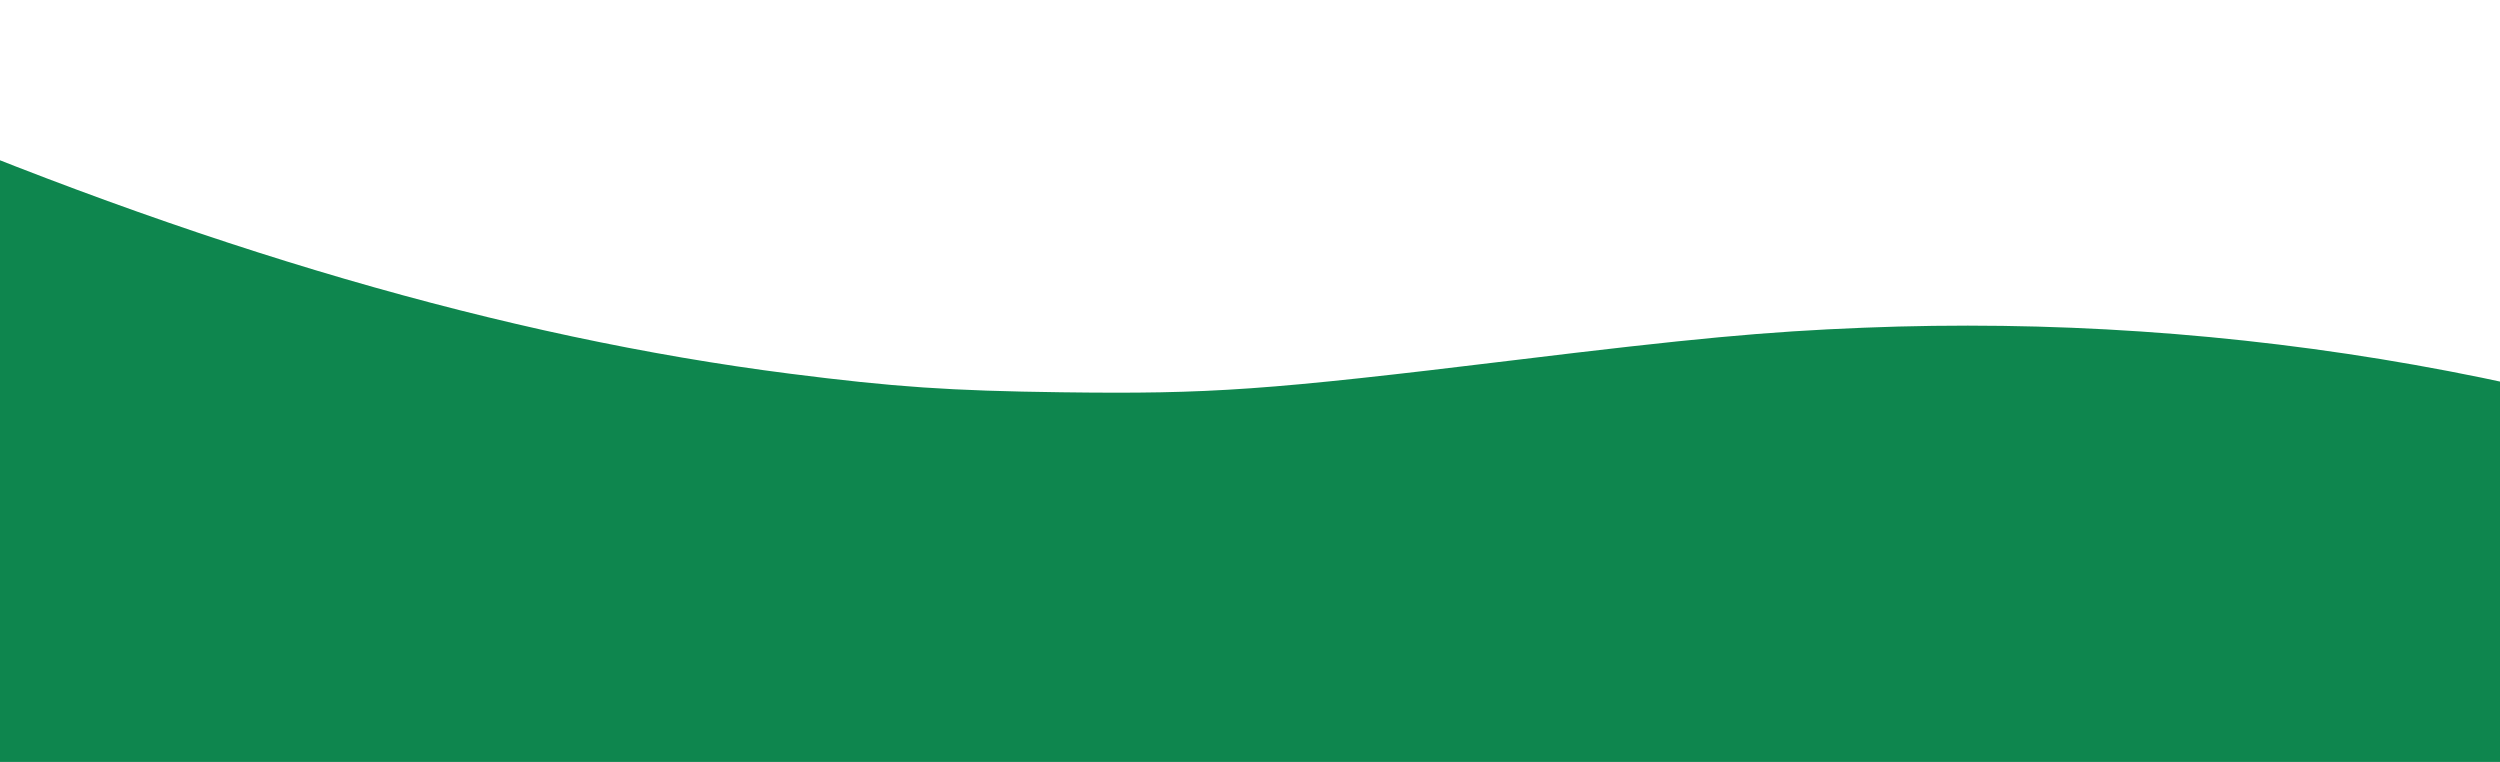 <?xml version="1.0" encoding="UTF-8" standalone="no"?>
<svg
   xmlns:dc="http://purl.org/dc/elements/1.1/"
   xmlns:cc="http://creativecommons.org/ns#"
   xmlns:rdf="http://www.w3.org/1999/02/22-rdf-syntax-ns#"
   xmlns:svg="http://www.w3.org/2000/svg"
   xmlns="http://www.w3.org/2000/svg"
   id="svg8"
   version="1.1"
   viewBox="0 0 210 64"
   height="64mm"
   width="210mm">
  <defs
     id="defs2" />
  <g
     id="layer1">
    <path
       transform="scale(0.265)"
       id="path48"
       d="m -463.25,339.933 v -506.786 h 11.905 11.905 l 28.631,14.552 c 31.533,16.027 46.99,24.112 118.274,61.866 129.94,68.82 182.246,94.752 247.857,122.883 107.525,46.101 204.961,74.505 295,85.998 33.117,4.227 50.776,5.437 86.071,5.898 47.413,0.619 65.239,-0.643 143.214,-10.134 57.131,-6.954 79.976,-9.079 111.071,-10.329 117.645,-4.732 235.062,16.073 339.286,60.116 104.582,44.194 197.448,113.527 266.748,199.152 76.381,94.373 122.097,205.662 133.214,324.286 4.779,51.004 1.969,109.207 -7.51,155.536 l -0.767,3.75 H 429.2 -463.25 Z"
       style="fill:#0e864e;fill-rule:evenodd;stroke-width:0.714" />
  </g>
</svg>
